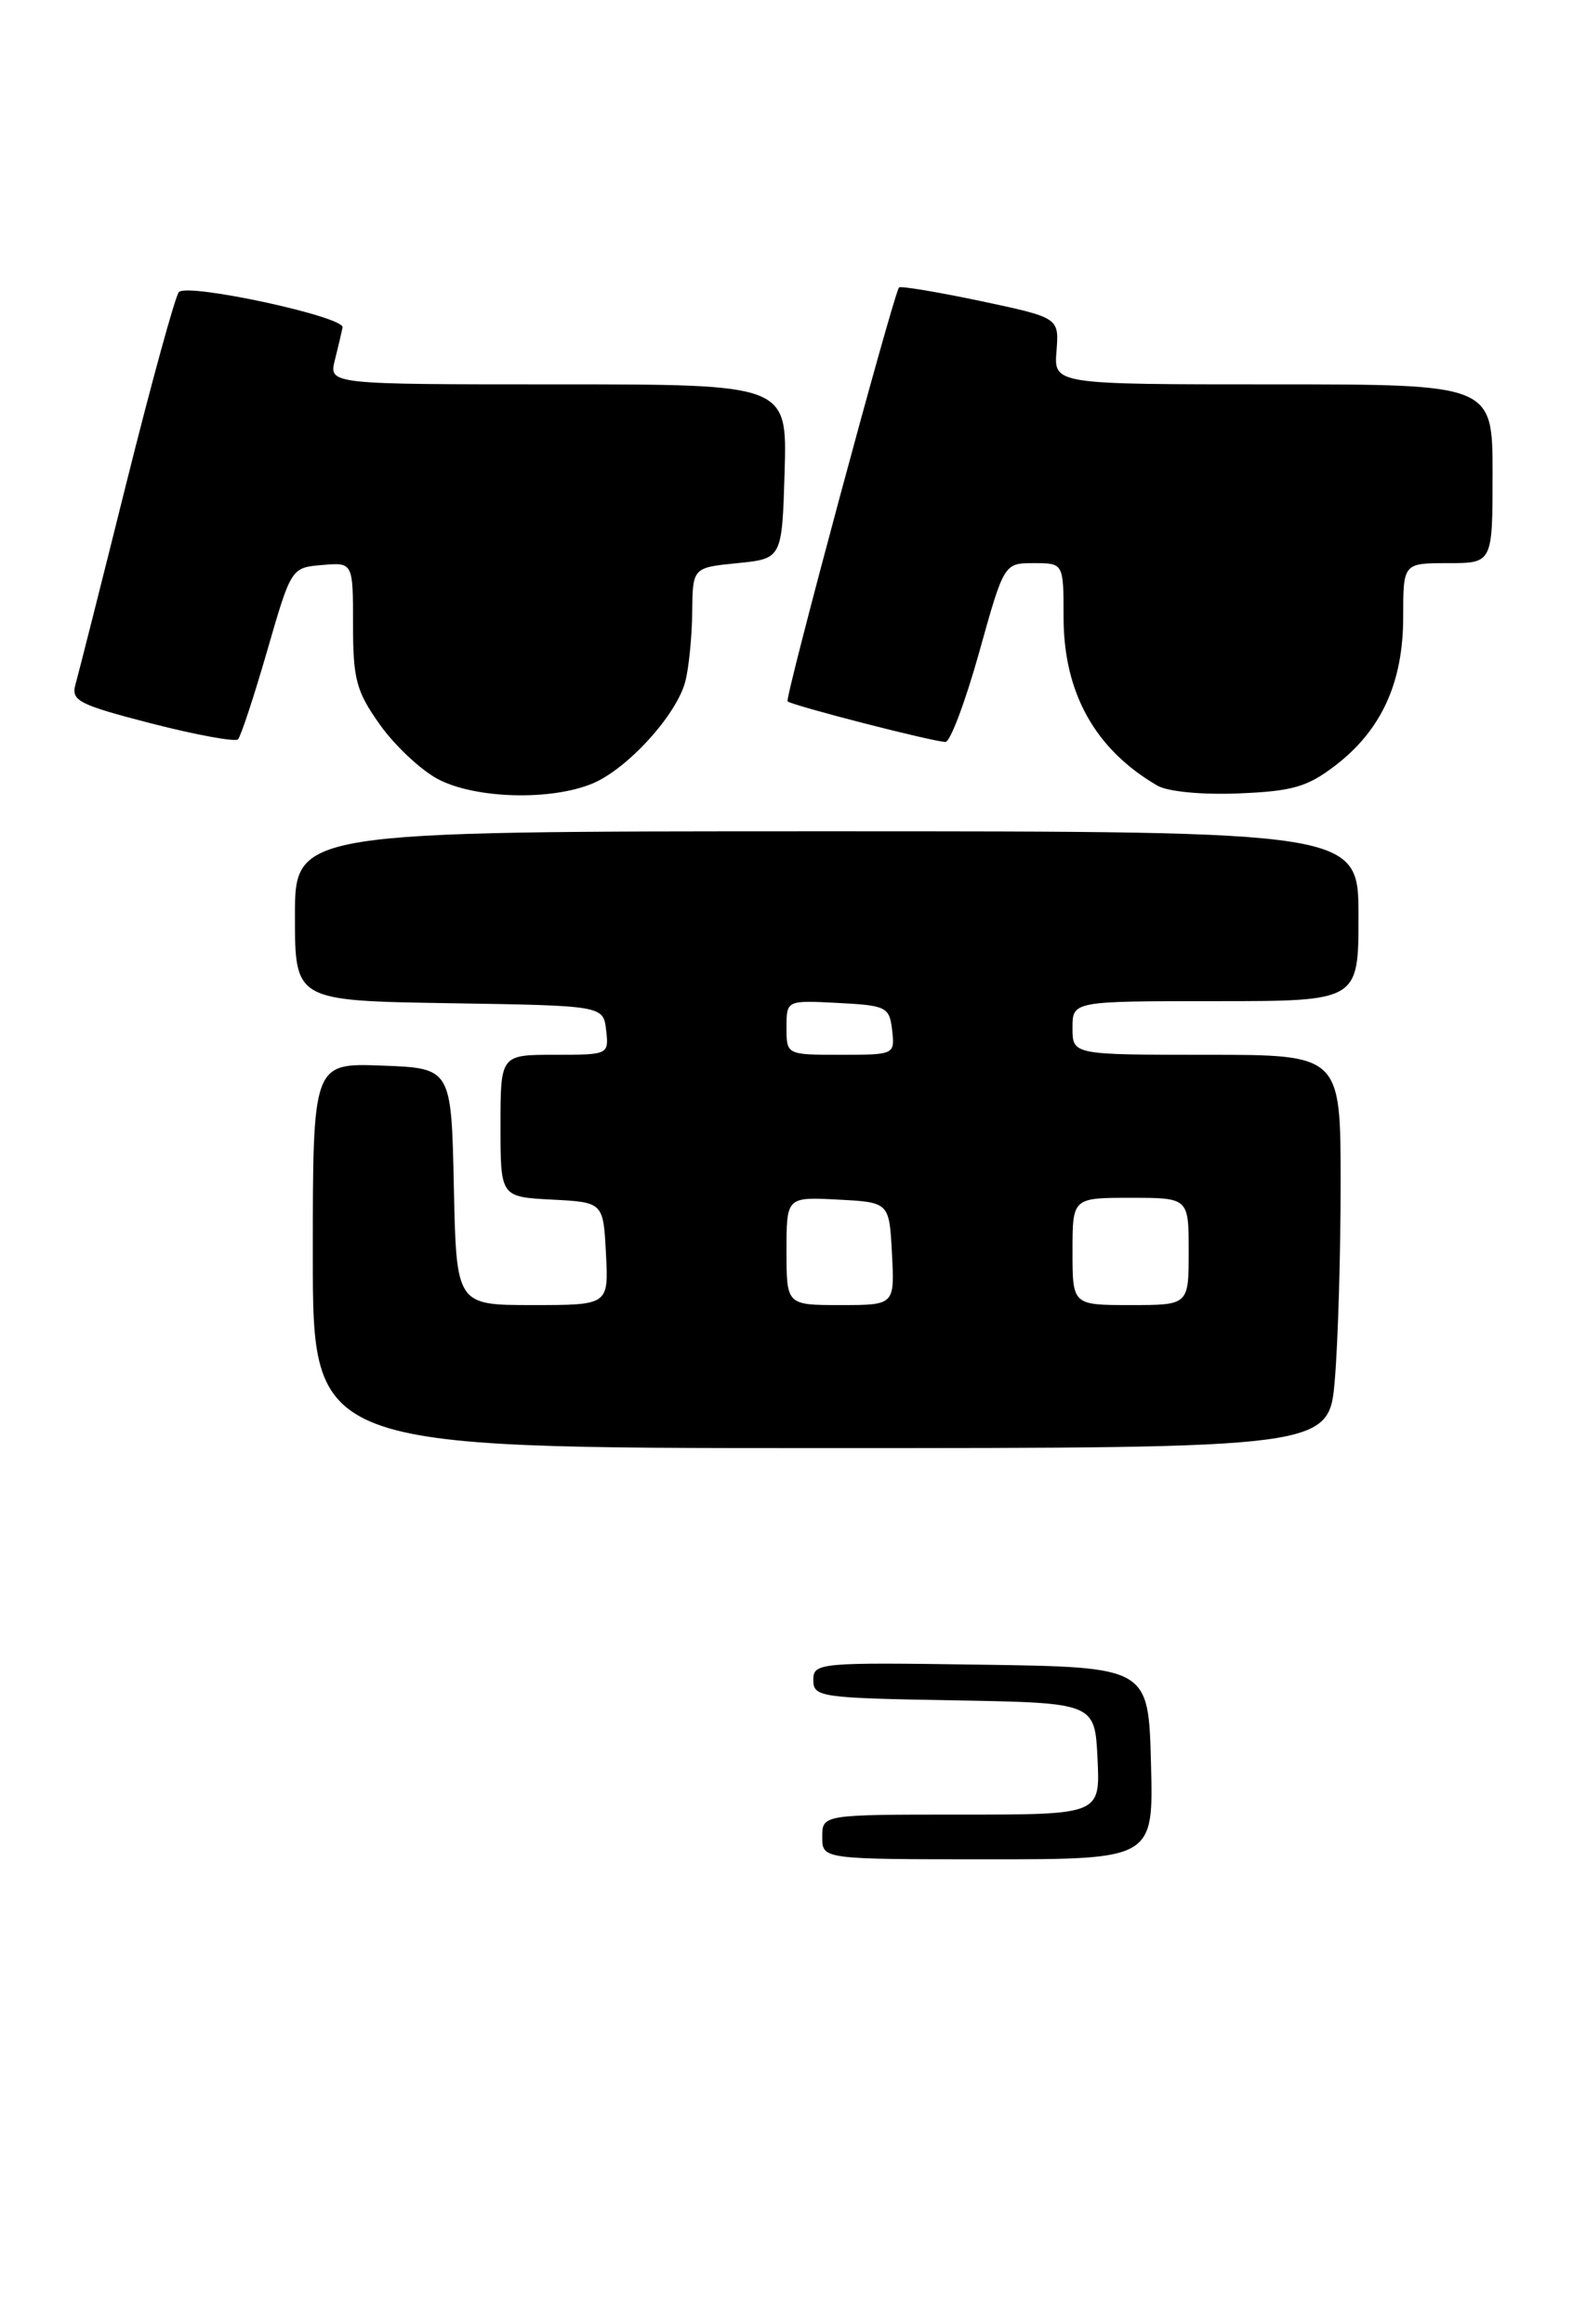<?xml version="1.0" encoding="UTF-8" standalone="no"?>
<!DOCTYPE svg PUBLIC "-//W3C//DTD SVG 1.1//EN" "http://www.w3.org/Graphics/SVG/1.1/DTD/svg11.dtd" >
<svg xmlns="http://www.w3.org/2000/svg" xmlns:xlink="http://www.w3.org/1999/xlink" version="1.1" viewBox="0 0 176 260">
 <g >
 <path fill="currentColor"
d=" M 149.35 154.35 C 149.71 150.14 150.00 140.24 150.00 132.35 C 150.00 118.00 150.00 118.00 135.00 118.00 C 120.00 118.00 120.00 118.00 120.00 115.00 C 120.00 112.00 120.00 112.00 136.00 112.00 C 152.00 112.00 152.00 112.00 152.00 102.50 C 152.00 93.00 152.00 93.00 92.50 93.00 C 33.00 93.00 33.00 93.00 33.00 102.48 C 33.00 111.95 33.00 111.95 50.25 112.23 C 67.50 112.50 67.50 112.50 67.82 115.25 C 68.13 117.98 68.09 118.00 62.07 118.00 C 56.00 118.00 56.00 118.00 56.00 125.95 C 56.00 133.90 56.00 133.90 61.75 134.20 C 67.50 134.50 67.50 134.50 67.80 140.25 C 68.10 146.00 68.10 146.00 59.58 146.00 C 51.06 146.00 51.06 146.00 50.78 132.75 C 50.50 119.50 50.50 119.50 42.75 119.21 C 35.00 118.92 35.00 118.92 35.00 140.46 C 35.00 162.00 35.00 162.00 91.85 162.00 C 148.71 162.00 148.71 162.00 149.35 154.35 Z  M 66.30 87.65 C 70.22 86.01 75.71 79.97 76.68 76.23 C 77.07 74.73 77.42 71.25 77.45 68.50 C 77.50 63.50 77.50 63.50 82.50 63.00 C 87.50 62.50 87.50 62.50 87.79 52.75 C 88.07 43.00 88.07 43.00 62.43 43.00 C 36.78 43.00 36.78 43.00 37.47 40.27 C 37.85 38.77 38.23 37.13 38.33 36.63 C 38.56 35.43 20.95 31.62 20.01 32.68 C 19.61 33.13 16.97 42.72 14.15 54.00 C 11.34 65.28 8.77 75.42 8.45 76.55 C 7.93 78.39 8.76 78.82 16.96 80.94 C 21.96 82.22 26.31 83.02 26.63 82.71 C 26.94 82.39 28.41 77.94 29.89 72.82 C 32.58 63.51 32.59 63.50 36.04 63.21 C 39.50 62.91 39.50 62.91 39.50 69.87 C 39.50 76.00 39.86 77.34 42.50 81.06 C 44.15 83.39 47.07 86.13 48.98 87.15 C 53.14 89.36 61.62 89.60 66.30 87.65 Z  M 149.35 85.68 C 154.55 81.72 157.00 76.38 157.00 69.04 C 157.00 63.00 157.00 63.00 162.00 63.00 C 167.00 63.00 167.00 63.00 167.00 53.00 C 167.00 43.00 167.00 43.00 142.46 43.00 C 117.91 43.00 117.91 43.00 118.21 39.27 C 118.50 35.54 118.50 35.54 109.68 33.67 C 104.82 32.65 100.74 31.97 100.59 32.16 C 99.94 33.01 87.79 78.12 88.12 78.46 C 88.59 78.92 104.46 83.00 105.79 83.00 C 106.32 83.00 108.01 78.50 109.55 73.00 C 112.34 63.00 112.34 63.00 115.67 63.00 C 119.00 63.00 119.00 63.00 119.00 69.04 C 119.00 77.51 122.53 83.84 129.50 87.89 C 130.66 88.56 134.49 88.93 138.59 88.76 C 144.57 88.52 146.26 88.04 149.35 85.68 Z  M 92.00 205.50 C 92.00 203.00 92.00 203.00 107.55 203.00 C 123.10 203.00 123.10 203.00 122.80 196.75 C 122.50 190.50 122.50 190.50 106.75 190.22 C 91.77 189.96 91.00 189.85 91.00 187.95 C 91.00 186.02 91.59 185.96 109.75 186.23 C 128.50 186.50 128.50 186.50 128.78 197.25 C 129.07 208.00 129.07 208.00 110.53 208.00 C 92.00 208.00 92.00 208.00 92.00 205.50 Z  M 88.00 139.95 C 88.00 133.90 88.00 133.90 93.75 134.20 C 99.50 134.50 99.50 134.50 99.80 140.25 C 100.10 146.00 100.10 146.00 94.05 146.00 C 88.00 146.00 88.00 146.00 88.00 139.95 Z  M 120.00 140.00 C 120.00 134.00 120.00 134.00 126.50 134.00 C 133.00 134.00 133.00 134.00 133.00 140.00 C 133.00 146.00 133.00 146.00 126.50 146.00 C 120.00 146.00 120.00 146.00 120.00 140.00 Z  M 88.00 114.95 C 88.00 111.90 88.00 111.90 93.75 112.20 C 99.19 112.48 99.52 112.65 99.82 115.25 C 100.13 117.98 100.09 118.00 94.07 118.00 C 88.00 118.00 88.00 118.00 88.00 114.95 Z "/>
</g>
</svg>